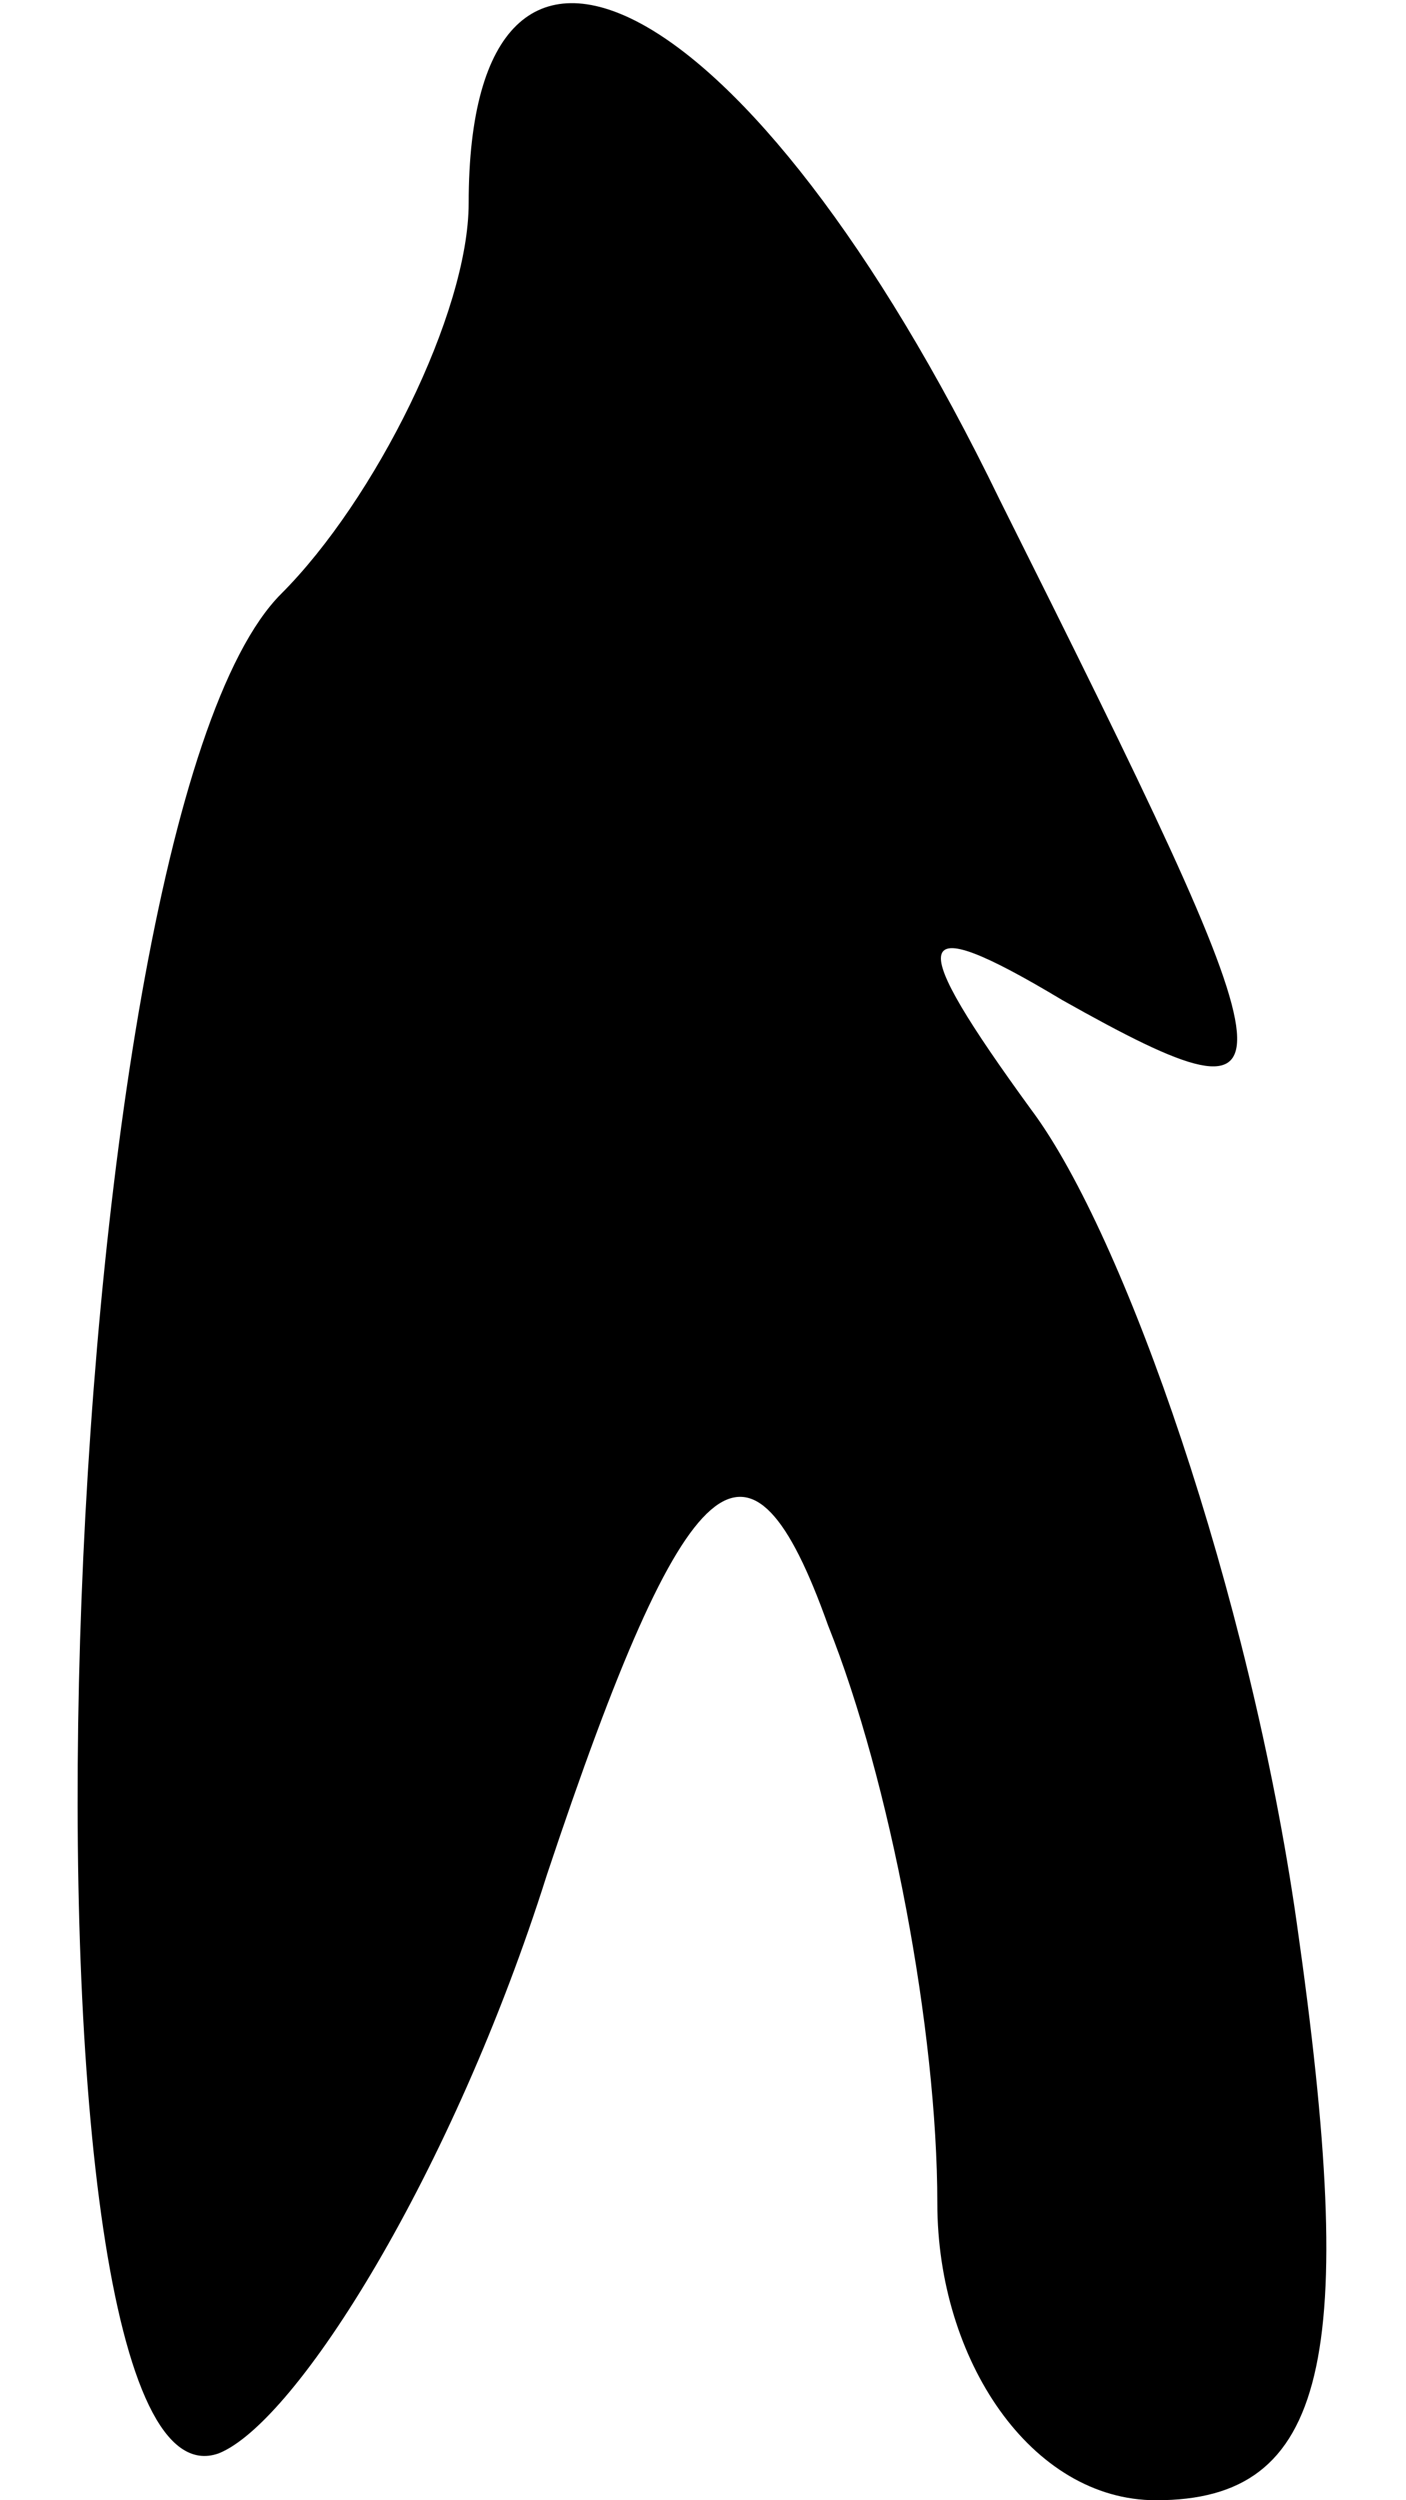 <?xml version="1.0" standalone="no"?>
<!DOCTYPE svg PUBLIC "-//W3C//DTD SVG 20010904//EN"
 "http://www.w3.org/TR/2001/REC-SVG-20010904/DTD/svg10.dtd">
<svg version="1.0" xmlns="http://www.w3.org/2000/svg"
 width="9pt" height="16pt" viewBox="0 0 9 16"
 preserveAspectRatio="xMidYMid meet">
<g transform="translate(0,16) scale(0.1,-0.1)"
fill="#000000" stroke="none">
<path fill="#000000" stroke="none" d="M30 147 c0 -7 -6 -19 -12 -25 -15 -15
-18 -124 -4 -119 5 2 15 18 21 37 9 27 13 30 18 16 4 -10 7 -26 7 -37 0 -10 6
-19 14 -19 11 0 13 9 9 37 -3 21 -11 44 -17 52 -8 11 -8 13 2 7 16 -9 15 -6
-4 32 -16 33 -34 42 -34 19z"/>
</g>
</svg>
